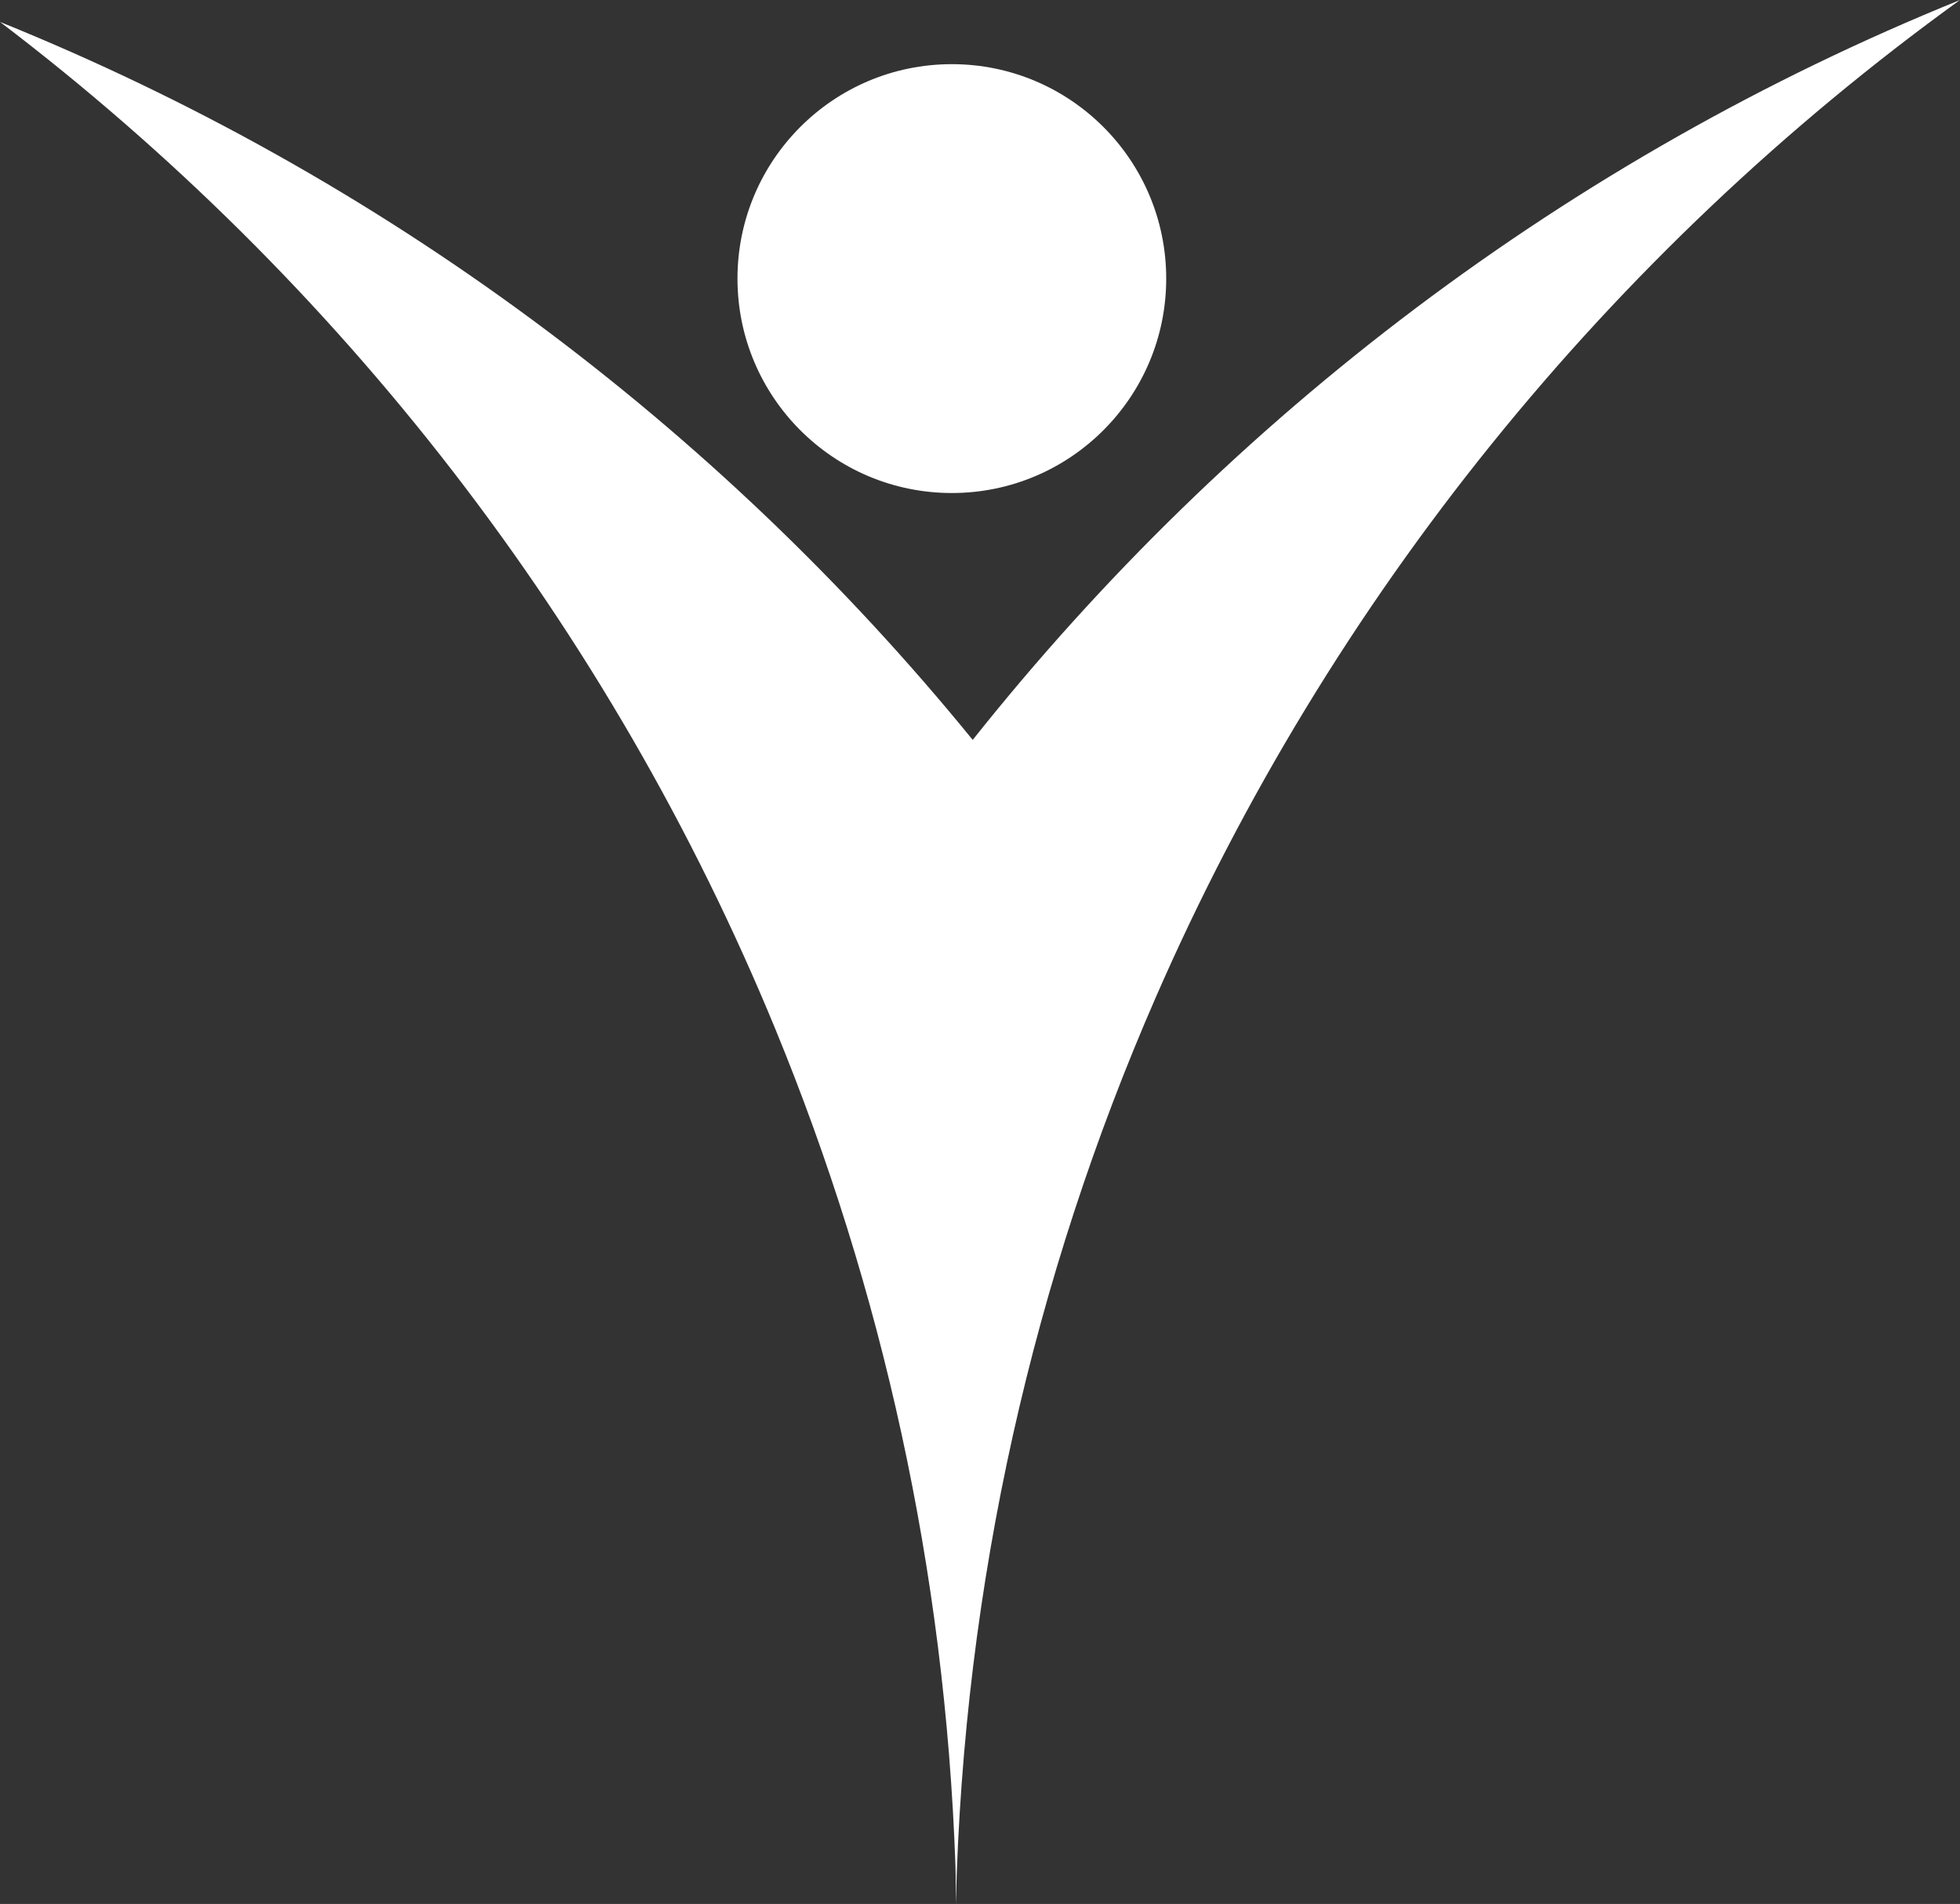 <svg version="1.1" id="图层_1" x="0px" y="0px" width="79.715px" height="77.418px" viewBox="0 0 79.715 77.418" enable-background="new 0 0 79.715 77.418" xml:space="preserve" xmlns="http://www.w3.org/2000/svg" xmlns:xlink="http://www.w3.org/1999/xlink" xmlns:xml="http://www.w3.org/XML/1998/namespace">
  <rect x="0" y="0" width="79.715" height="77.418" fill="#333333" stroke="none"/>
  <path fill="#FFFFFF" d="M29.994,11.328c0-4.814,3.904-8.719,8.718-8.719c4.814,0,8.719,3.904,8.719,8.719s-3.904,8.719-8.719,8.719
	C33.898,20.047,29.994,16.143,29.994,11.328z M0,0.891c13.82,10.508,24.803,24.597,31.532,40.947
	c4.332,10.529,6.909,21.991,7.327,34.038c0.019,0.517,0.006,1.026,0.015,1.542c0.313-13.045,3.171-25.498,8.128-36.855
	C54.093,24.31,65.454,10.301,79.715,0C63.811,6.437,50.034,16.907,39.561,30.085C29.116,17.262,15.517,7.158,0,0.891z" class="color c1"/>
</svg>